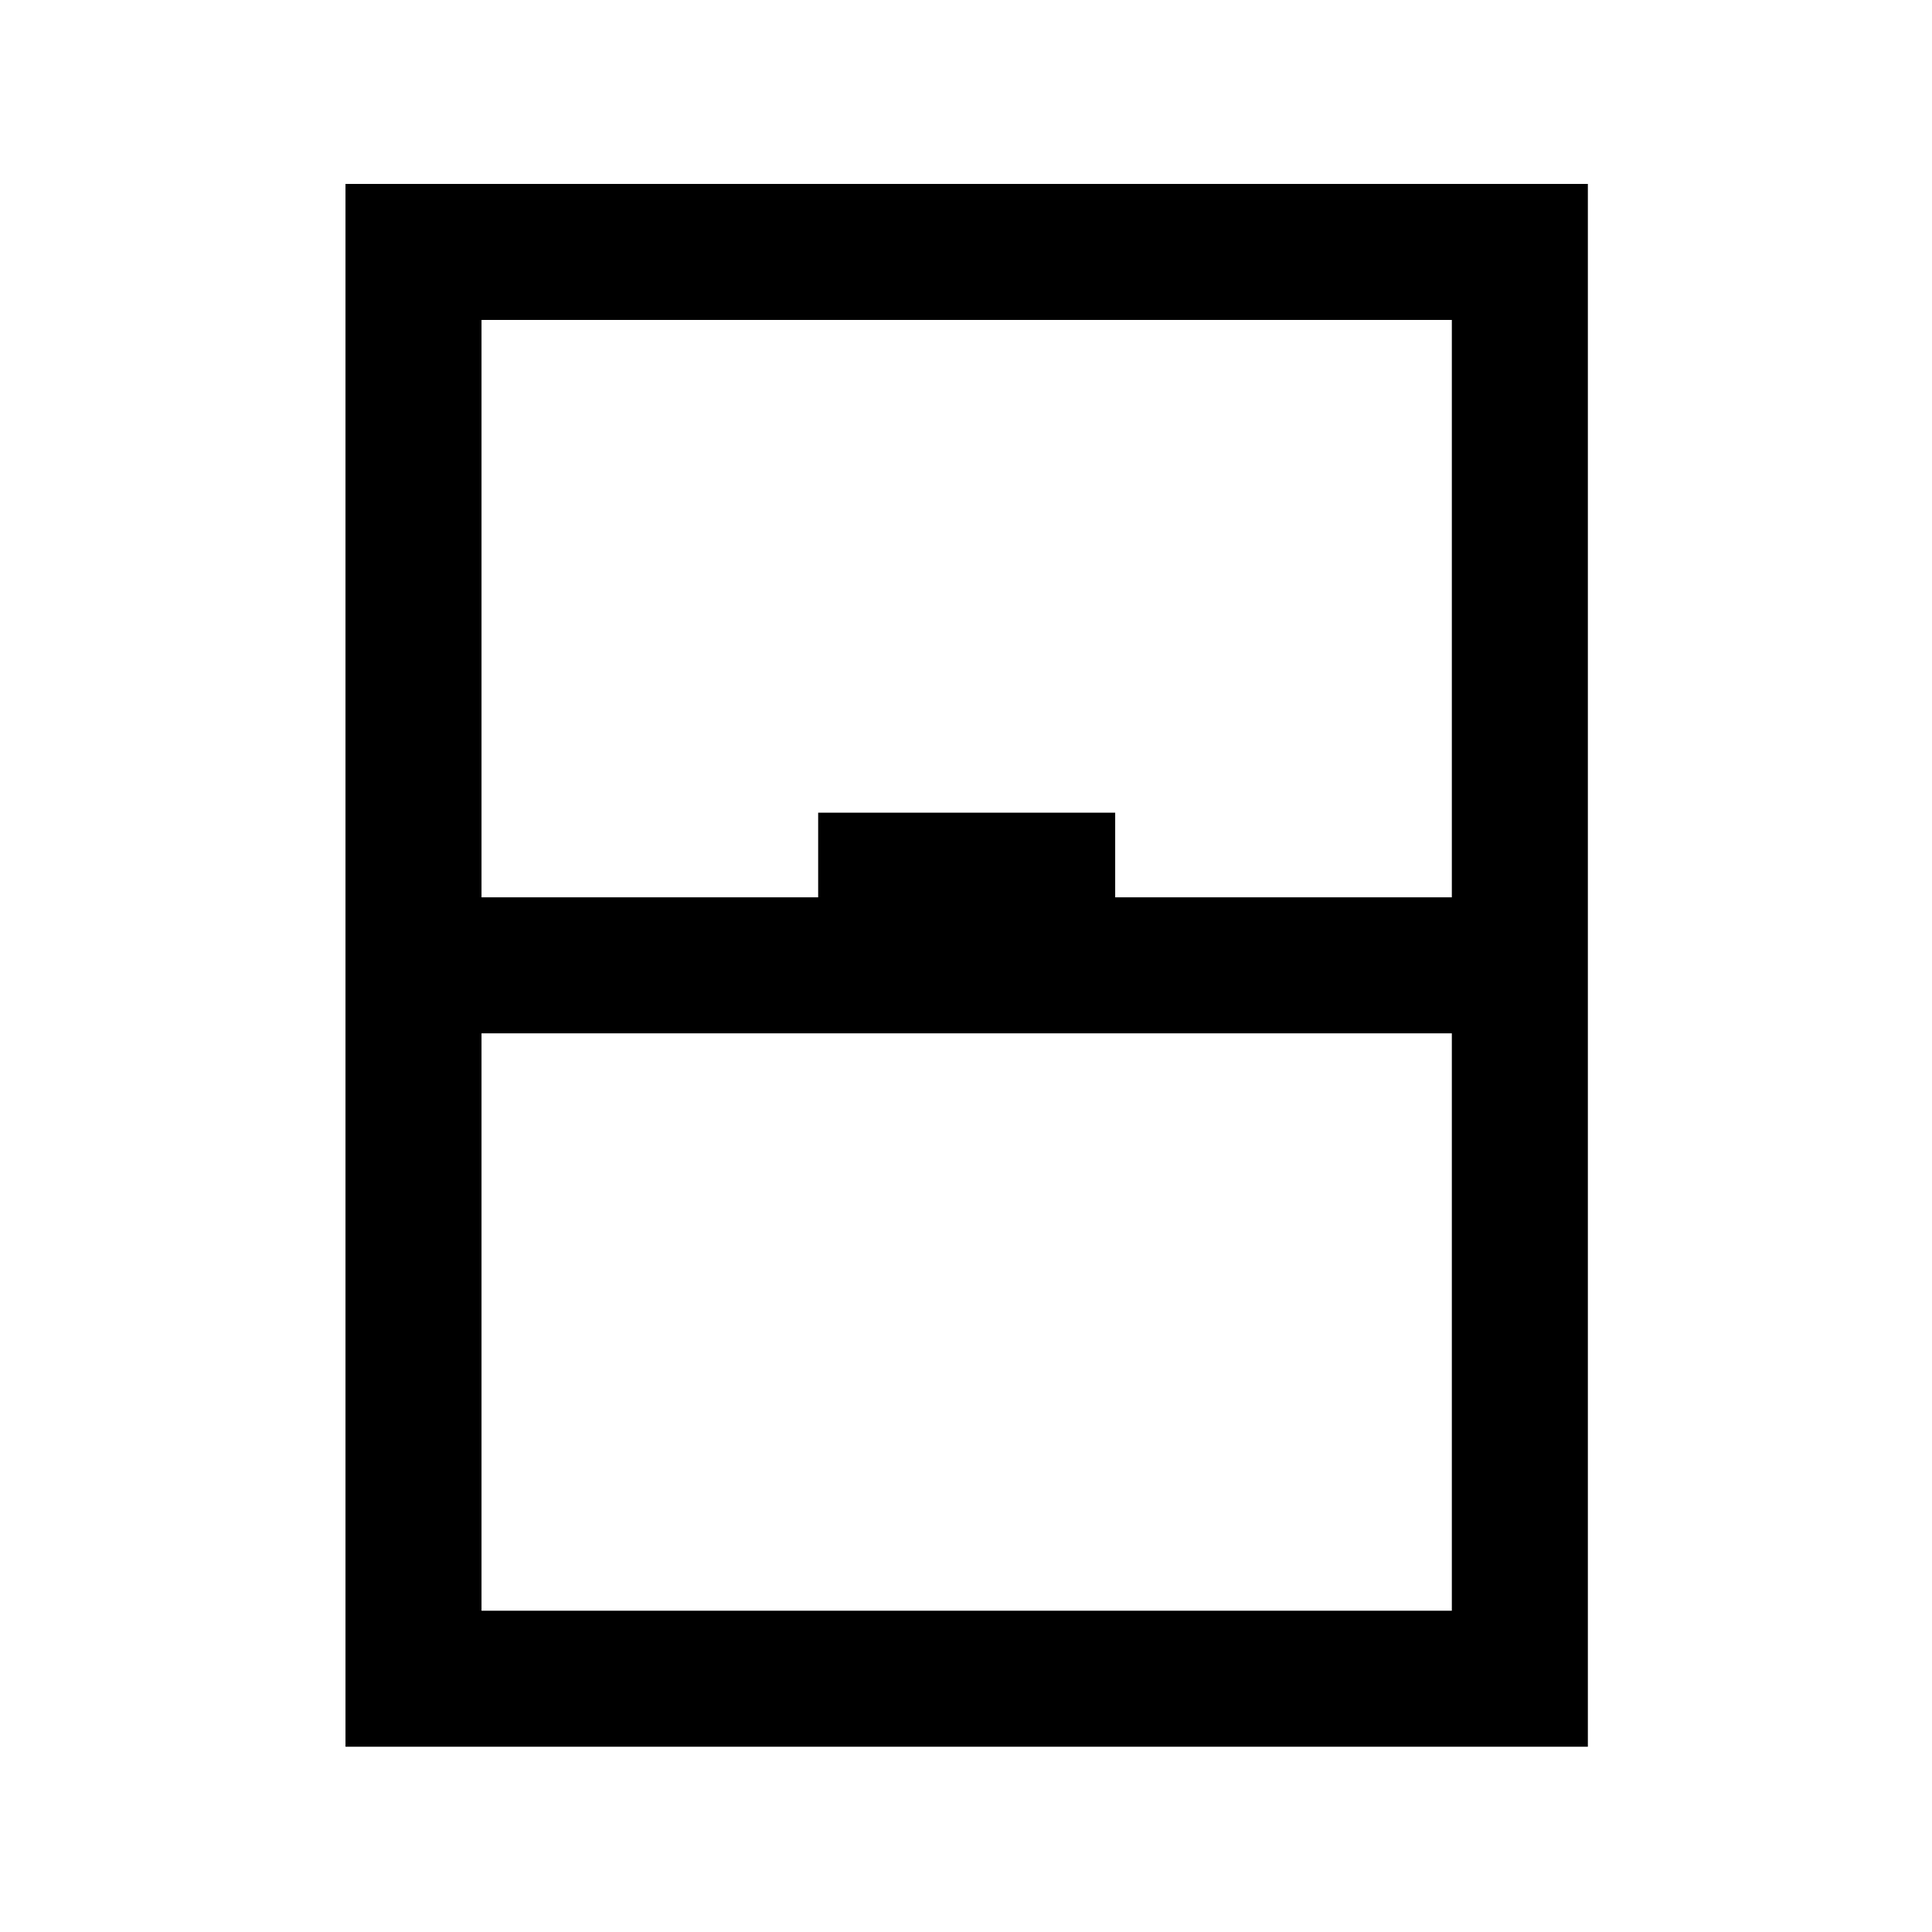 <svg xmlns="http://www.w3.org/2000/svg" height="40" viewBox="0 -960 960 960" width="40"><path d="M171.67-92.05v-776.56H789v776.56H171.67Zm67.59-422.08h167.28v-42.05h147.59v42.05h167.28v-286.9H239.26v286.9Zm0 67.59v286.9h482.15v-286.9H239.26Zm0 286.9h482.15-482.15Z"/></svg>